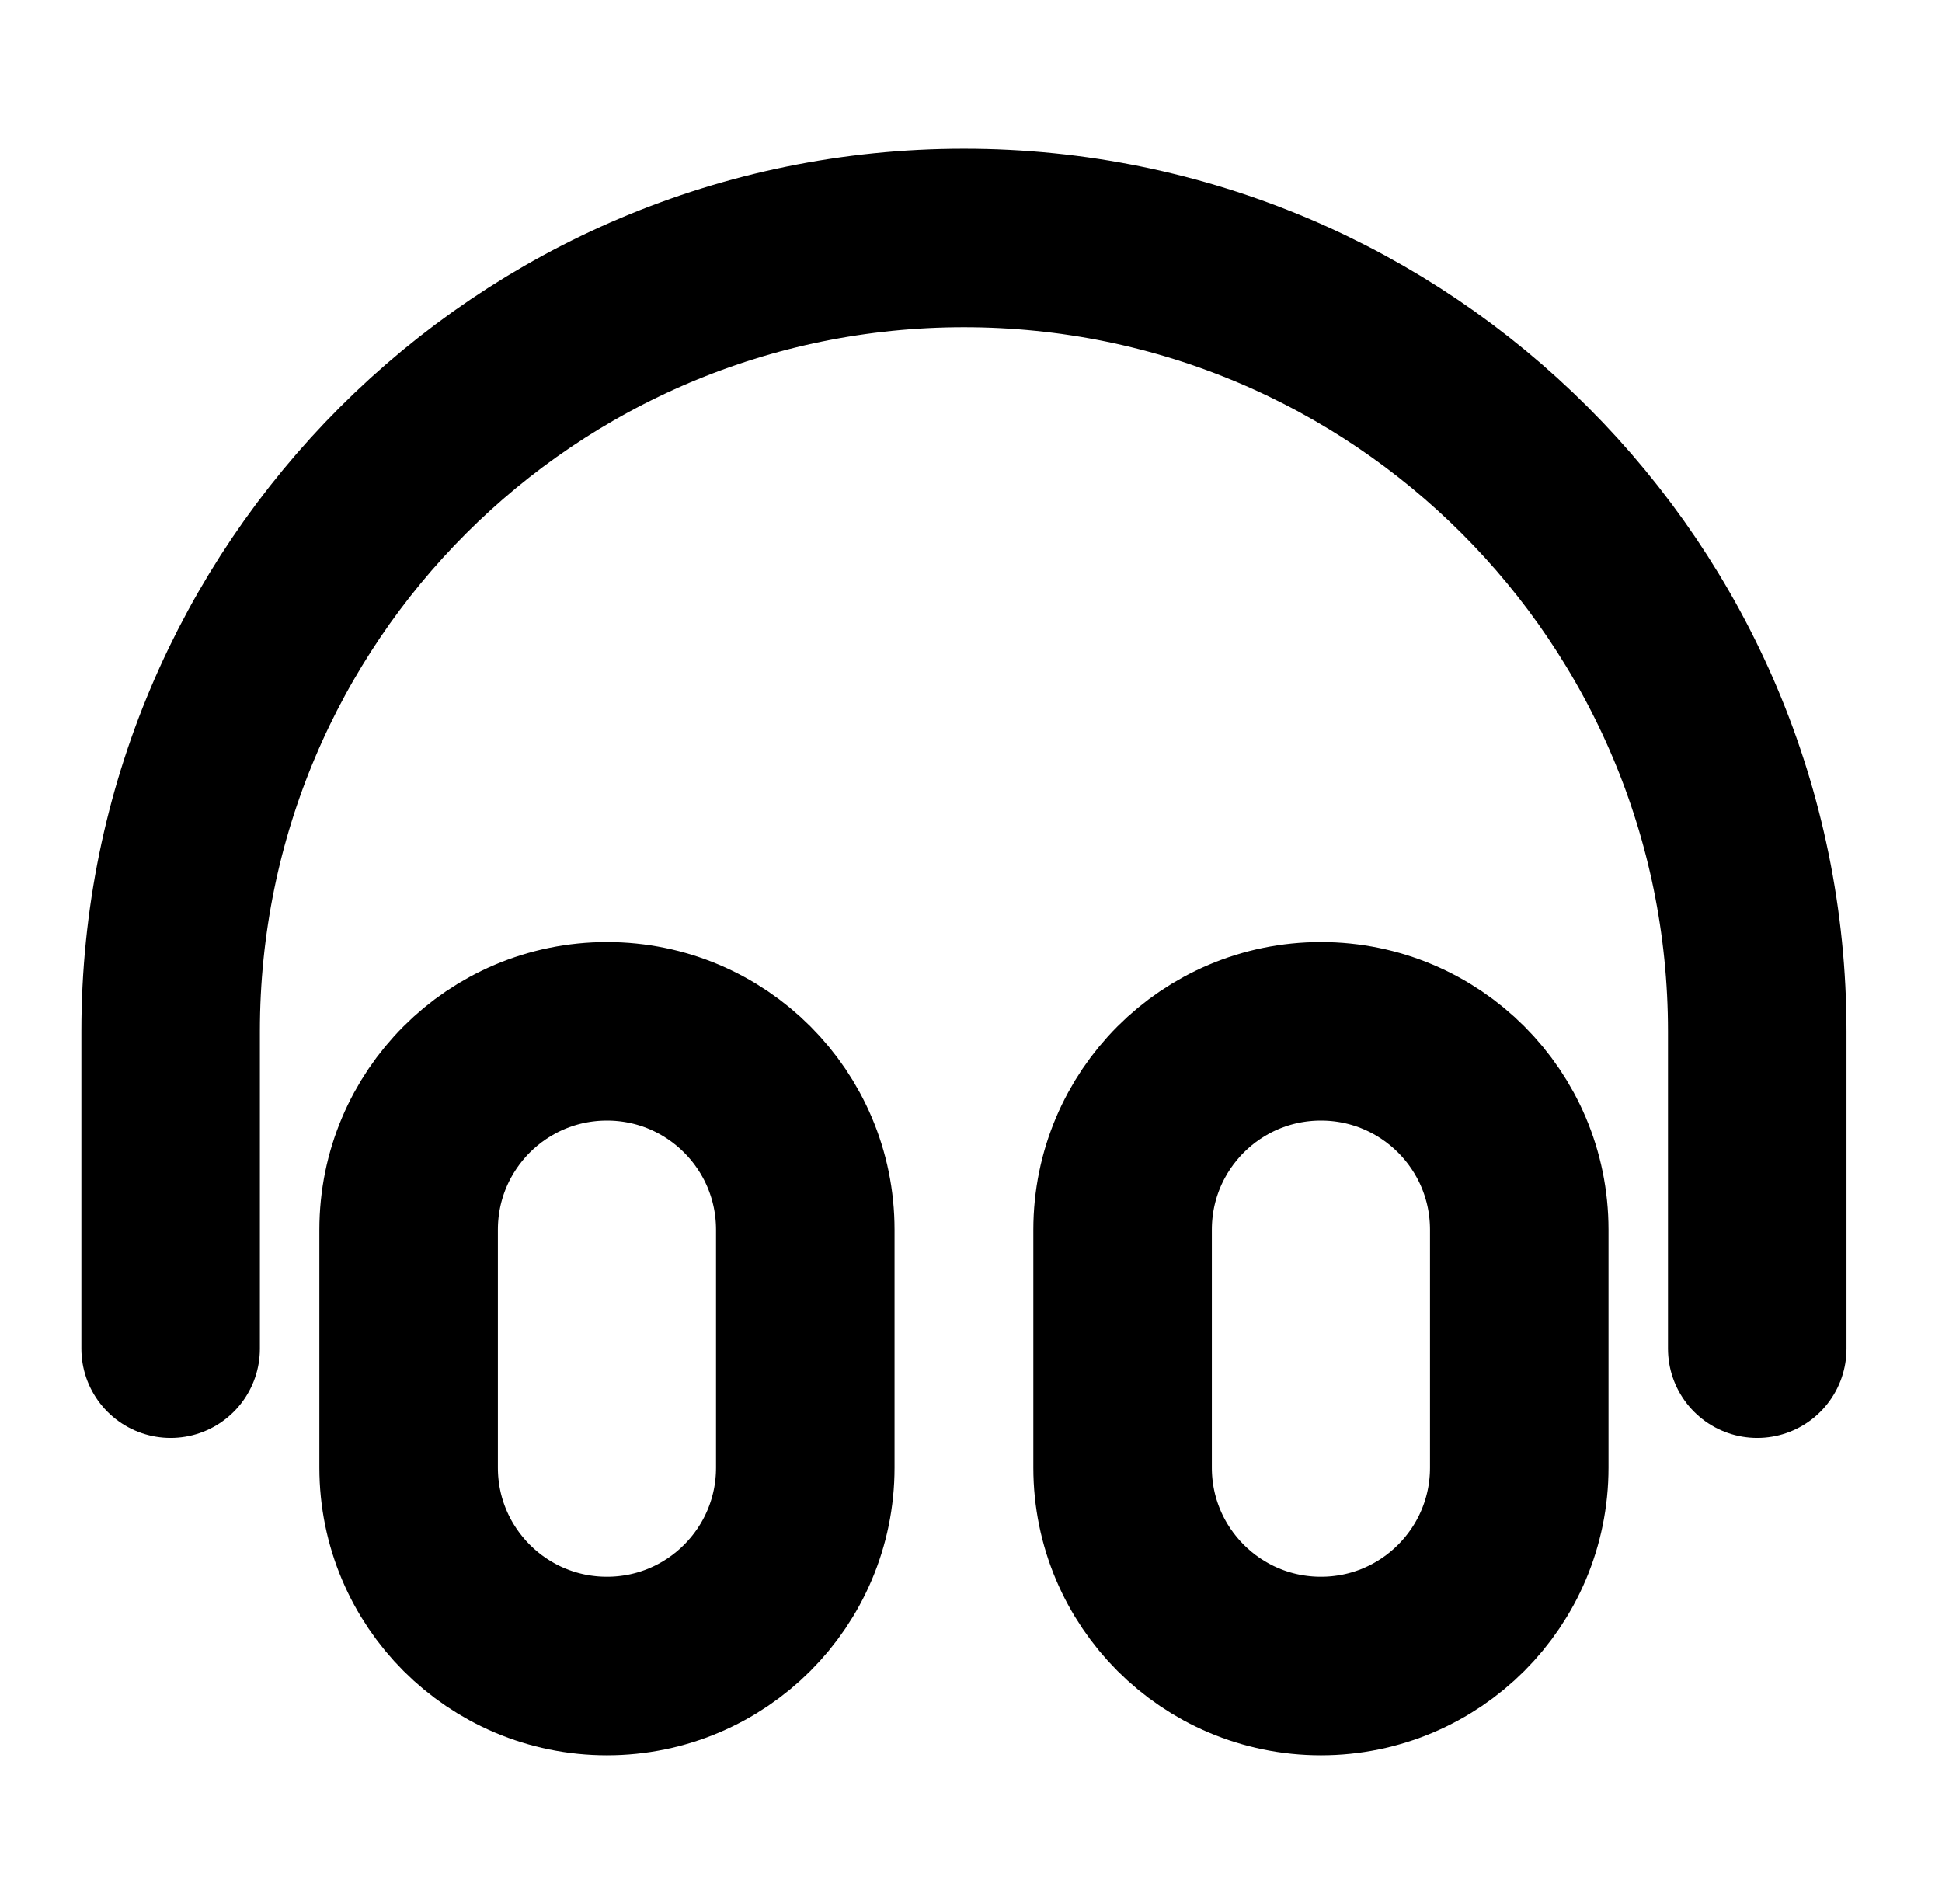 <svg width="51" height="50" viewBox="0 0 51 50" fill="none" xmlns="http://www.w3.org/2000/svg">
<path d="M46.148 35.417V27.083C46.148 15.577 36.821 6.25 25.315 6.25C13.809 6.25 4.481 15.577 4.481 27.083V35.417M15.94 43.75C13.063 43.75 10.731 41.418 10.731 38.542V32.292C10.731 29.415 13.063 27.083 15.94 27.083C18.816 27.083 21.148 29.415 21.148 32.292V38.542C21.148 41.418 18.816 43.75 15.94 43.75ZM34.69 43.75C31.813 43.75 29.481 41.418 29.481 38.542V32.292C29.481 29.415 31.813 27.083 34.69 27.083C37.566 27.083 39.898 29.415 39.898 32.292V38.542C39.898 41.418 37.566 43.75 34.69 43.75Z" stroke="black" stroke-width="4.688" stroke-linecap="round" stroke-linejoin="round"/>
</svg>
